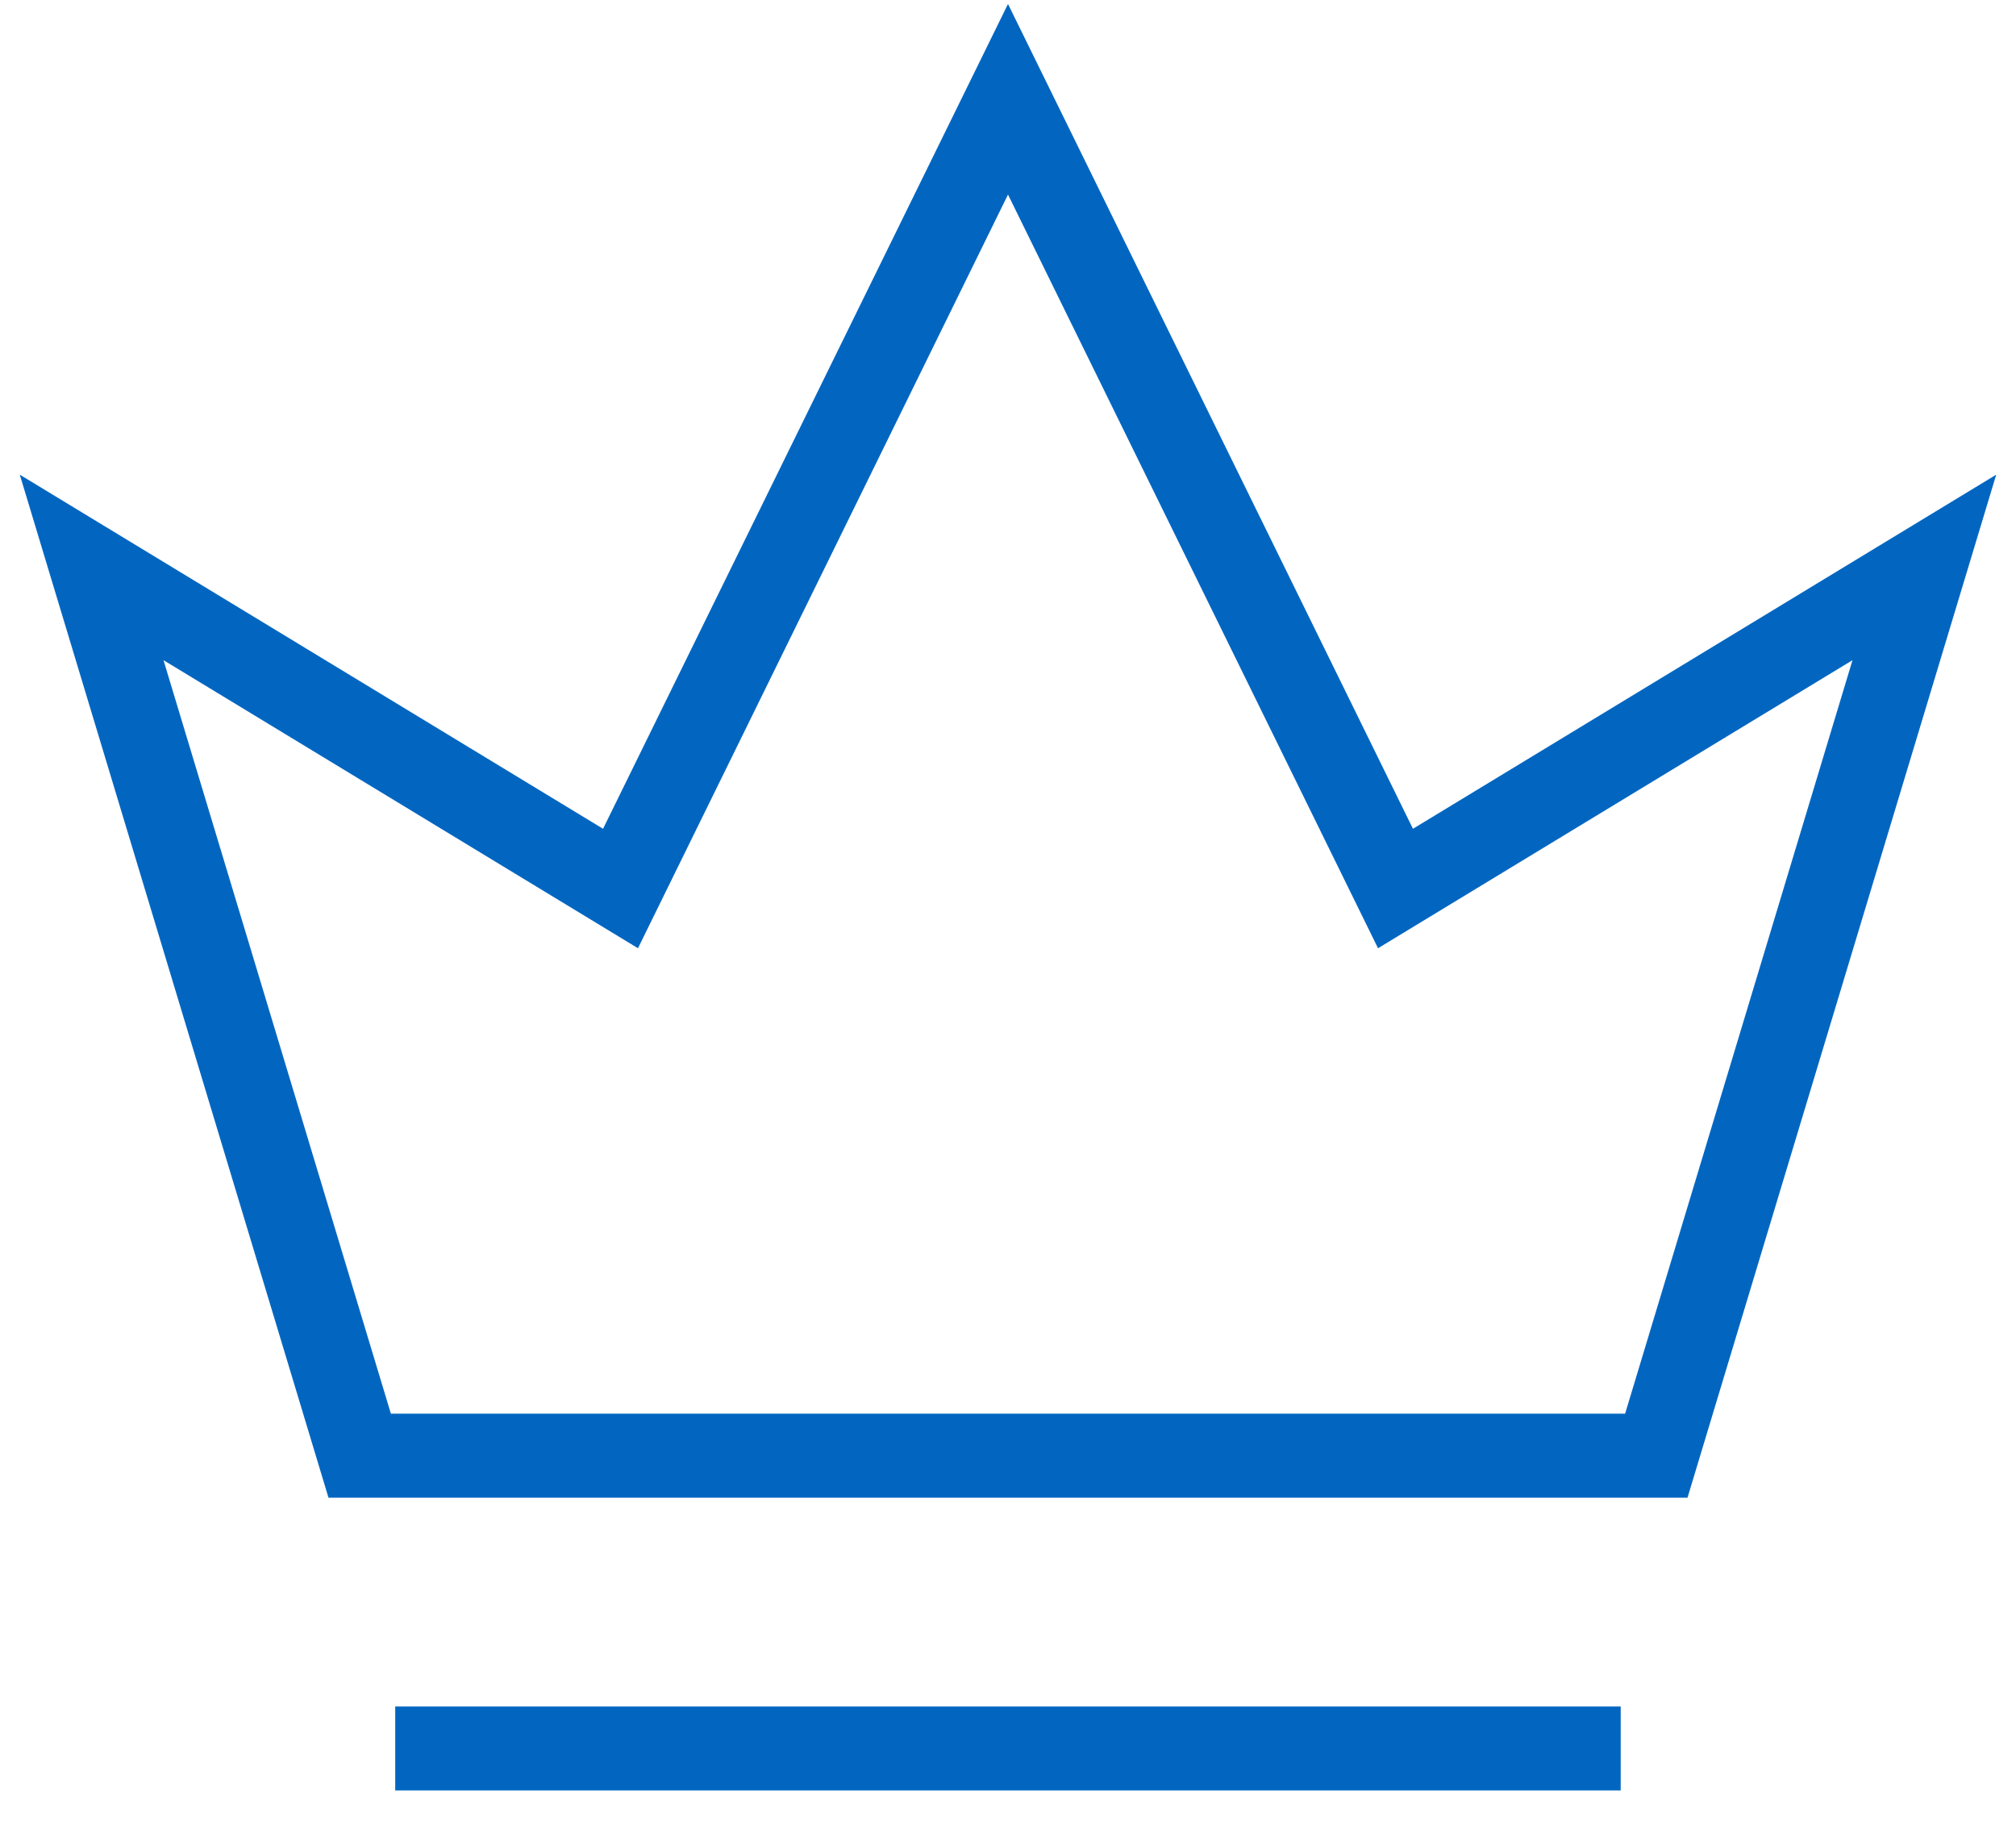 <svg width="24" height="22" viewBox="0 0 24 22" fill="none" xmlns="http://www.w3.org/2000/svg">
<path d="M19.294 20.818H4.705M22.909 6.756L19.718 17.332H4.282L1.091 6.756L7.387 10.579L12 1.182L16.613 10.579L22.909 6.756Z" stroke="#0266C1"/>
</svg>
